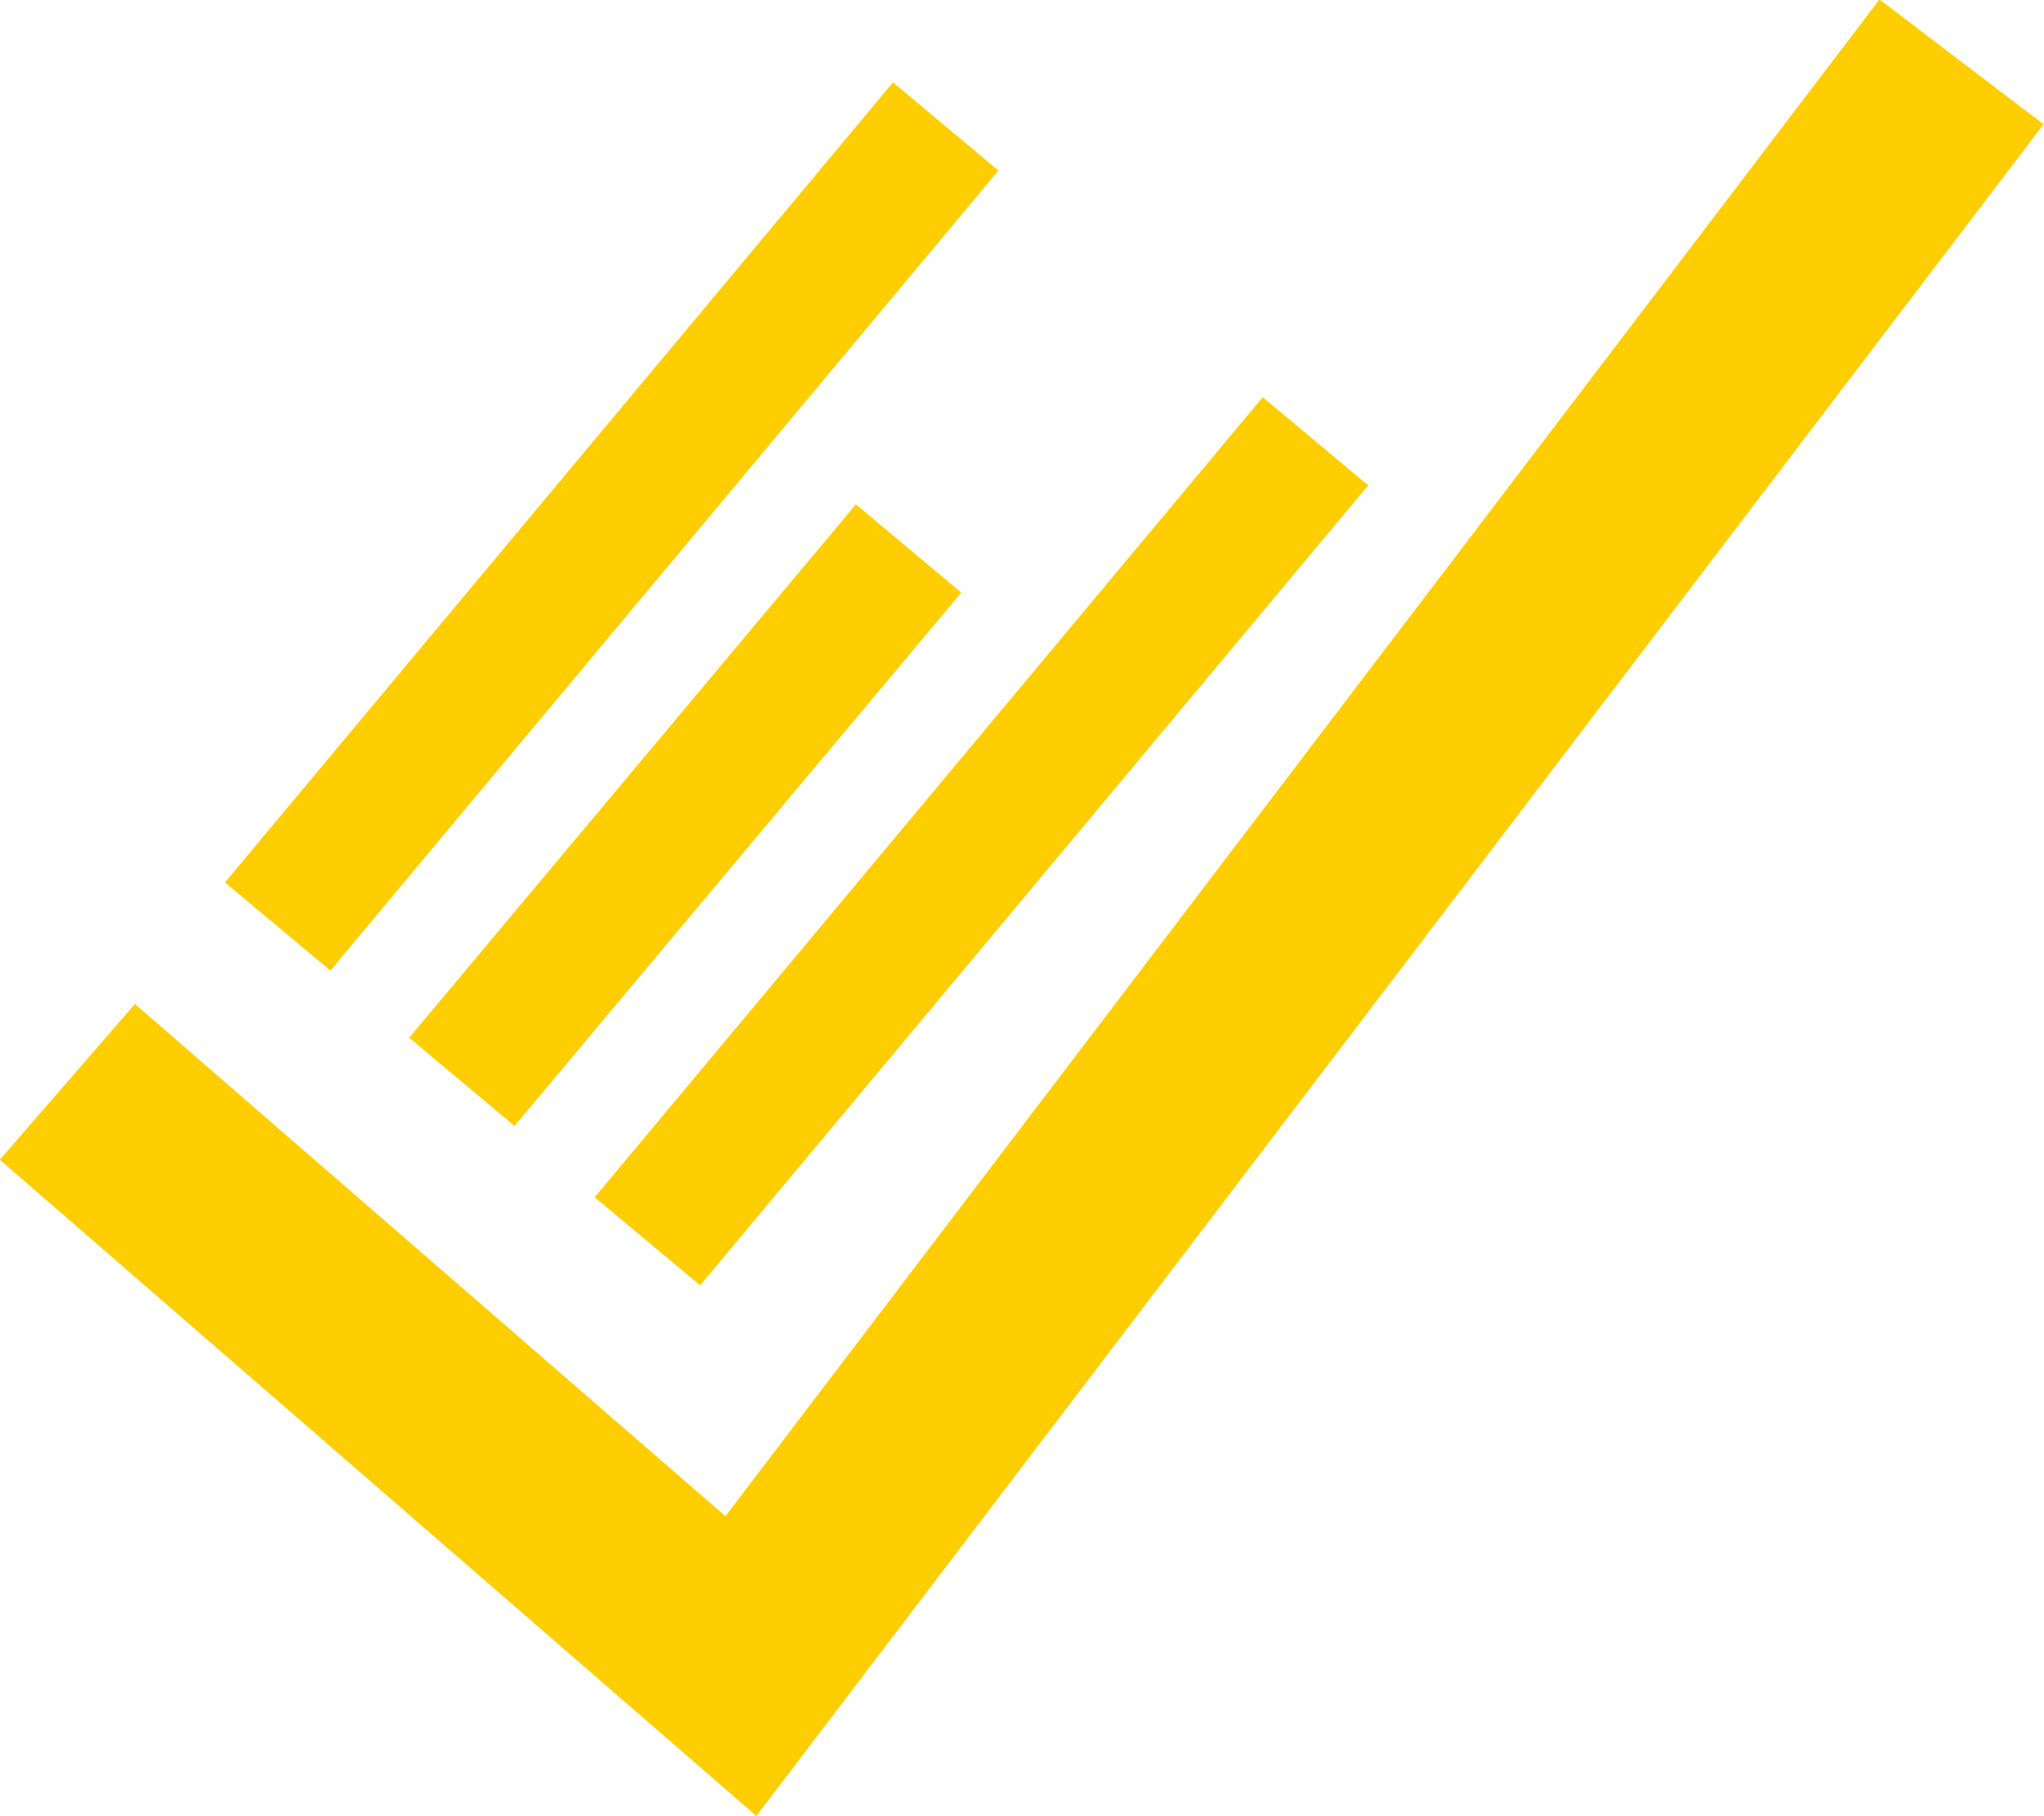 <?xml version="1.0" encoding="utf-8"?>
<!-- Generator: Adobe Illustrator 18.1.1, SVG Export Plug-In . SVG Version: 6.00 Build 0)  -->
<svg version="1.1" id="Layer_2" xmlns="http://www.w3.org/2000/svg" xmlns:xlink="http://www.w3.org/1999/xlink" x="0px" y="0px"
	 viewBox="0 0 148.7 132.1" enable-background="new 0 0 148.7 132.1" xml:space="preserve">
<line fill="none" stroke="#FFCE00" stroke-width="10" stroke-miterlimit="10" x1="47.1" y1="90.3" x2="95.7" y2="32.1"/>
<line fill="none" stroke="#FFCE00" stroke-width="10" stroke-miterlimit="10" x1="20.2" y1="67.4" x2="68.8" y2="9.2"/>
<line fill="none" stroke="#FFCE00" stroke-width="10" stroke-miterlimit="10" x1="33.6" y1="78.7" x2="66.1" y2="39.9"/>
<polyline fill="none" stroke="#FFCE00" stroke-width="15" stroke-miterlimit="10" points="4.9,78.7 53.9,121.2 142.7,4.5 "/>
</svg>
